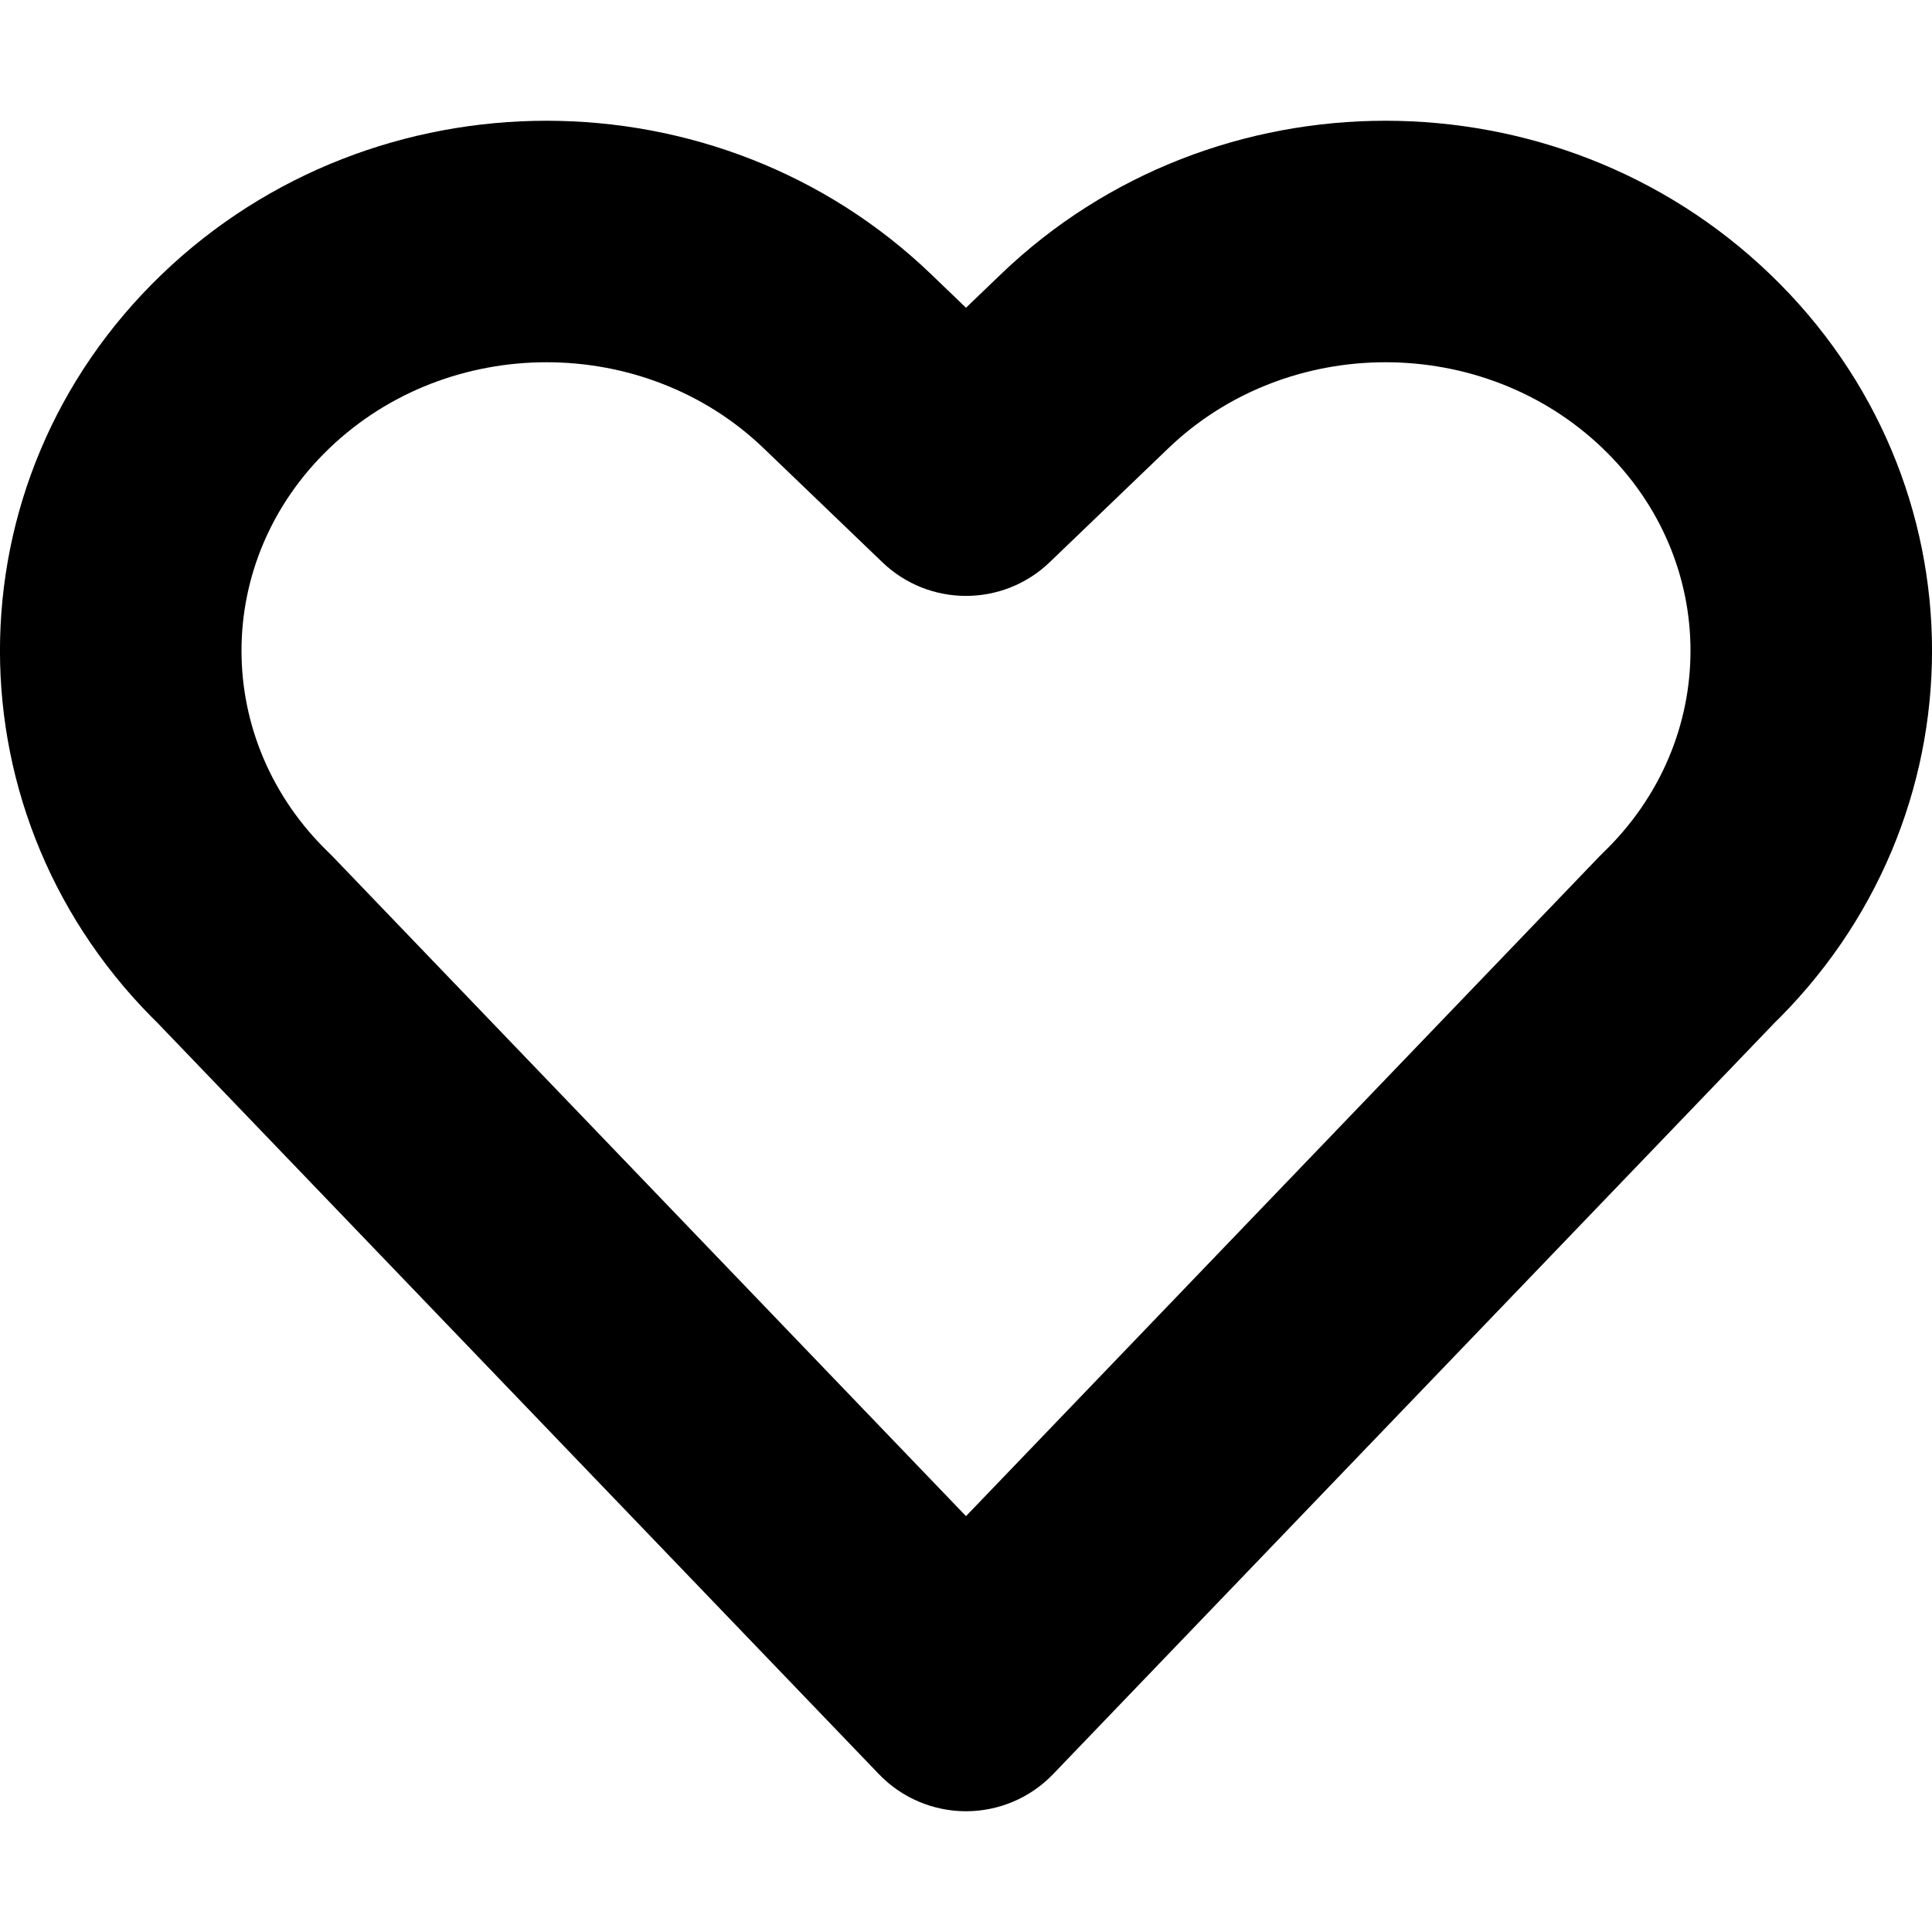 <svg width="16" height="16" viewBox="0 0 16 16" fill="none" xmlns="http://www.w3.org/2000/svg">
<rect width="16" height="16" fill="white"/>
<path d="M8.981 2.993L8.288 2.272V2.272L8.981 2.993ZM13.967 7.785L13.274 7.064C13.265 7.073 13.255 7.083 13.246 7.092L13.967 7.785ZM8 14L7.279 14.693C7.467 14.889 7.728 15 8 15C8.272 15 8.533 14.889 8.721 14.693L8 14ZM2.033 2.993L1.34 2.272L2.033 2.993ZM2.033 7.785L2.754 7.092C2.745 7.083 2.735 7.073 2.726 7.064L2.033 7.785ZM8 3.935L7.307 4.656C7.694 5.028 8.306 5.028 8.693 4.656L8 3.935ZM7.019 2.993L6.326 3.714L6.326 3.714L7.019 2.993ZM9.674 3.714C10.664 2.762 12.284 2.762 13.274 3.714L14.66 2.272C12.896 0.576 10.052 0.576 8.288 2.272L9.674 3.714ZM13.274 3.714C14.242 4.644 14.242 6.134 13.274 7.064L14.66 8.506C16.447 6.789 16.447 3.988 14.66 2.272L13.274 3.714ZM13.246 7.092L7.279 13.307L8.721 14.693L14.689 8.478L13.246 7.092ZM1.34 2.272C-0.447 3.988 -0.447 6.789 1.34 8.506L2.726 7.064C1.758 6.134 1.758 4.644 2.726 3.714L1.34 2.272ZM1.311 8.478L7.279 14.693L8.721 13.307L2.754 7.092L1.311 8.478ZM8.288 2.272L7.307 3.214L8.693 4.656L9.674 3.714L8.288 2.272ZM7.712 2.272C5.948 0.576 3.104 0.576 1.34 2.272L2.726 3.714C3.716 2.762 5.337 2.762 6.326 3.714L7.712 2.272ZM8.693 3.214L7.712 2.272L6.326 3.714L7.307 4.656L8.693 3.214Z" fill="black"/>
</svg>
